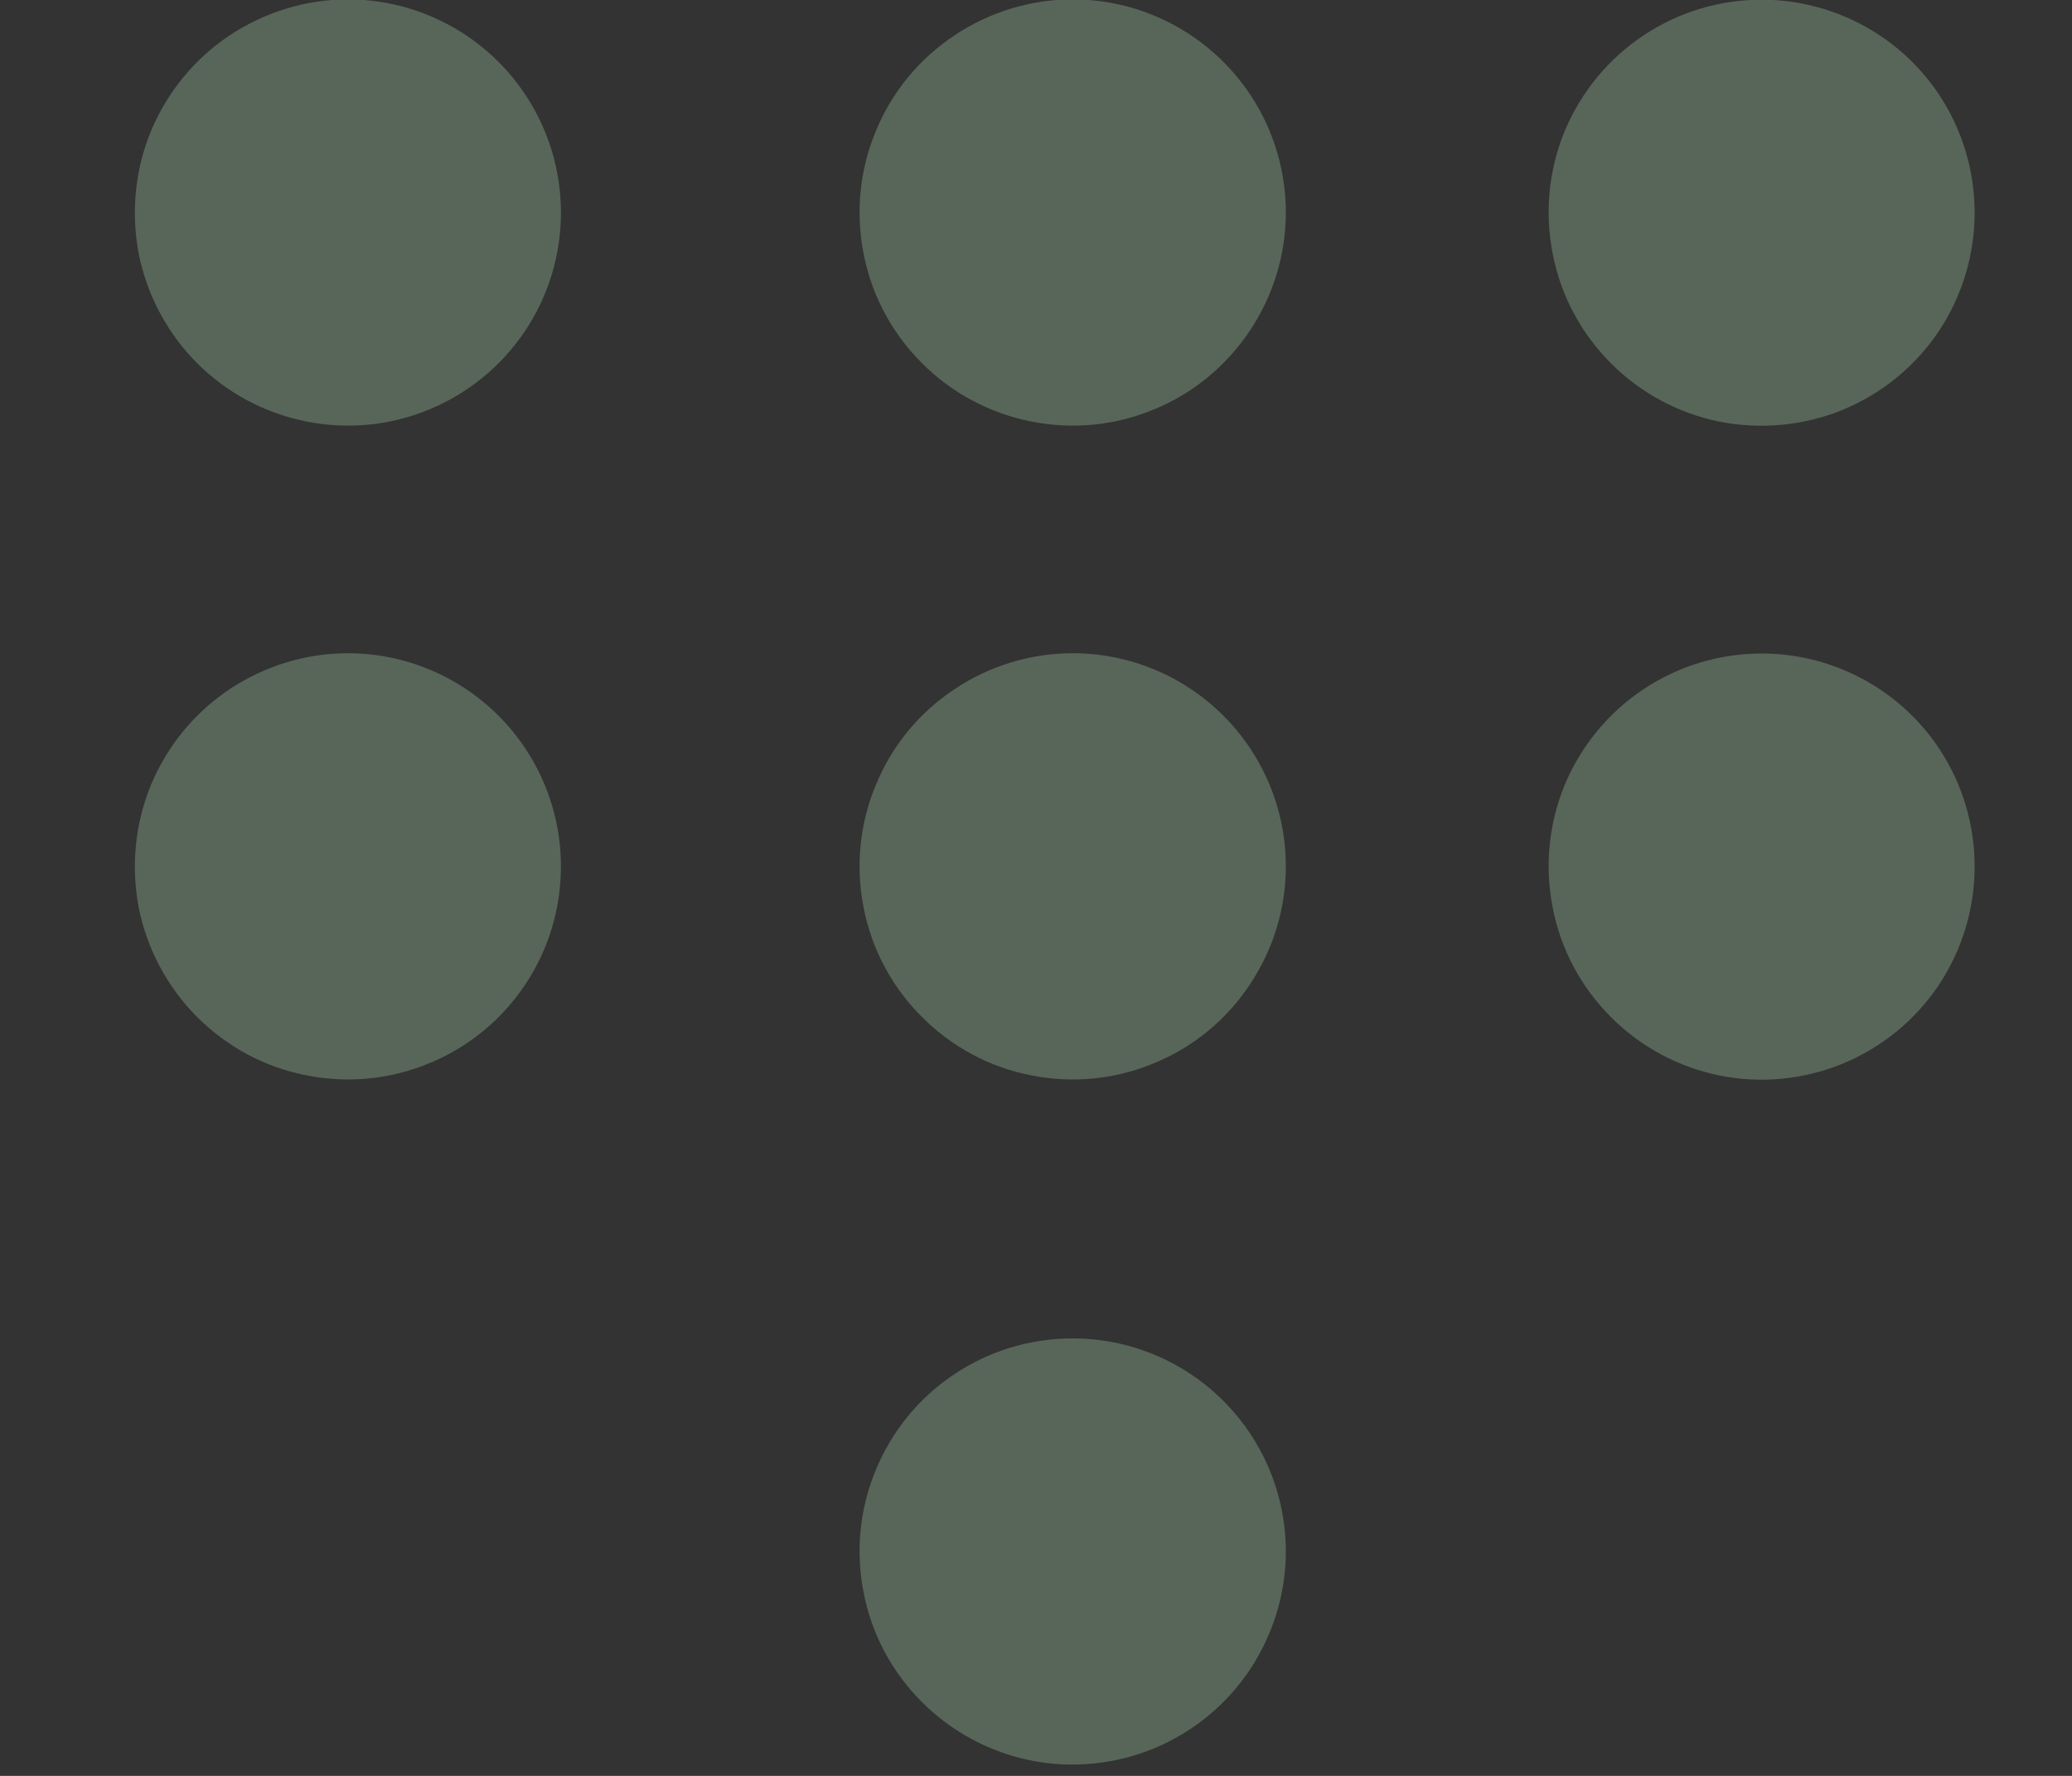 <svg width="7" height="6" viewBox="0 0 7 6" fill="none" xmlns="http://www.w3.org/2000/svg">
<rect x="0" y="0" width="7" height="6" fill="#333333" stroke="none"/>
<path d="M1.895 0.718C1.895 0.861 1.853 1 1.774 1.118C1.695 1.236 1.582 1.329 1.451 1.383C1.319 1.438 1.175 1.452 1.035 1.424C0.895 1.396 0.767 1.328 0.666 1.227C0.566 1.127 0.497 0.998 0.469 0.859C0.442 0.719 0.456 0.574 0.51 0.443C0.565 0.311 0.657 0.199 0.775 0.12C0.894 0.041 1.033 -0.002 1.175 -0.002C1.366 -0.002 1.549 0.074 1.684 0.209C1.819 0.344 1.895 0.527 1.895 0.718ZM3.624 -0.002C3.481 -0.002 3.342 0.041 3.224 0.12C3.105 0.199 3.013 0.311 2.959 0.443C2.904 0.574 2.89 0.719 2.918 0.859C2.945 0.998 3.014 1.127 3.115 1.227C3.215 1.328 3.344 1.396 3.483 1.424C3.623 1.452 3.768 1.438 3.899 1.383C4.031 1.329 4.143 1.236 4.222 1.118C4.301 1 4.344 0.861 4.344 0.718C4.344 0.527 4.268 0.344 4.133 0.209C3.998 0.074 3.815 -0.002 3.624 -0.002ZM5.952 -0.001C5.809 -0.001 5.67 0.041 5.552 0.12C5.433 0.199 5.341 0.312 5.286 0.443C5.232 0.575 5.218 0.719 5.246 0.859C5.273 0.999 5.342 1.127 5.443 1.228C5.543 1.328 5.671 1.397 5.811 1.425C5.951 1.452 6.096 1.438 6.227 1.384C6.359 1.329 6.471 1.237 6.55 1.119C6.629 1 6.671 0.861 6.671 0.719C6.671 0.528 6.596 0.345 6.461 0.21C6.326 0.075 6.142 -0.001 5.952 -0.001ZM1.175 2.207C1.033 2.207 0.894 2.25 0.775 2.329C0.657 2.408 0.565 2.52 0.51 2.652C0.456 2.783 0.442 2.928 0.469 3.068C0.497 3.207 0.566 3.336 0.666 3.436C0.767 3.537 0.895 3.606 1.035 3.633C1.175 3.661 1.319 3.647 1.451 3.592C1.582 3.538 1.695 3.446 1.774 3.327C1.853 3.209 1.895 3.07 1.895 2.927C1.895 2.736 1.819 2.553 1.684 2.418C1.549 2.283 1.366 2.207 1.175 2.207ZM3.624 2.207C3.481 2.207 3.342 2.25 3.224 2.329C3.105 2.408 3.013 2.52 2.959 2.652C2.904 2.783 2.89 2.928 2.918 3.068C2.945 3.207 3.014 3.336 3.115 3.436C3.215 3.537 3.344 3.606 3.483 3.633C3.623 3.661 3.768 3.647 3.899 3.592C4.031 3.538 4.143 3.446 4.222 3.327C4.301 3.209 4.344 3.07 4.344 2.927C4.344 2.736 4.268 2.553 4.133 2.418C3.998 2.283 3.815 2.207 3.624 2.207ZM5.952 2.208C5.809 2.208 5.67 2.25 5.552 2.329C5.433 2.408 5.341 2.521 5.286 2.652C5.232 2.784 5.218 2.929 5.246 3.068C5.273 3.208 5.342 3.336 5.443 3.437C5.543 3.537 5.671 3.606 5.811 3.634C5.951 3.662 6.096 3.647 6.227 3.593C6.359 3.538 6.471 3.446 6.55 3.328C6.629 3.209 6.671 3.07 6.671 2.928C6.671 2.737 6.596 2.554 6.461 2.419C6.326 2.284 6.142 2.208 5.952 2.208ZM3.624 4.522C3.481 4.522 3.342 4.564 3.224 4.643C3.105 4.722 3.013 4.835 2.959 4.966C2.904 5.098 2.89 5.242 2.918 5.382C2.945 5.522 3.014 5.65 3.115 5.751C3.215 5.851 3.344 5.92 3.483 5.948C3.623 5.976 3.768 5.961 3.899 5.907C4.031 5.852 4.143 5.76 4.222 5.642C4.301 5.523 4.344 5.384 4.344 5.242C4.344 5.051 4.268 4.868 4.133 4.733C3.998 4.598 3.815 4.522 3.624 4.522Z" fill="#C8FFD3" fill-opacity="0.25"/>
</svg>
